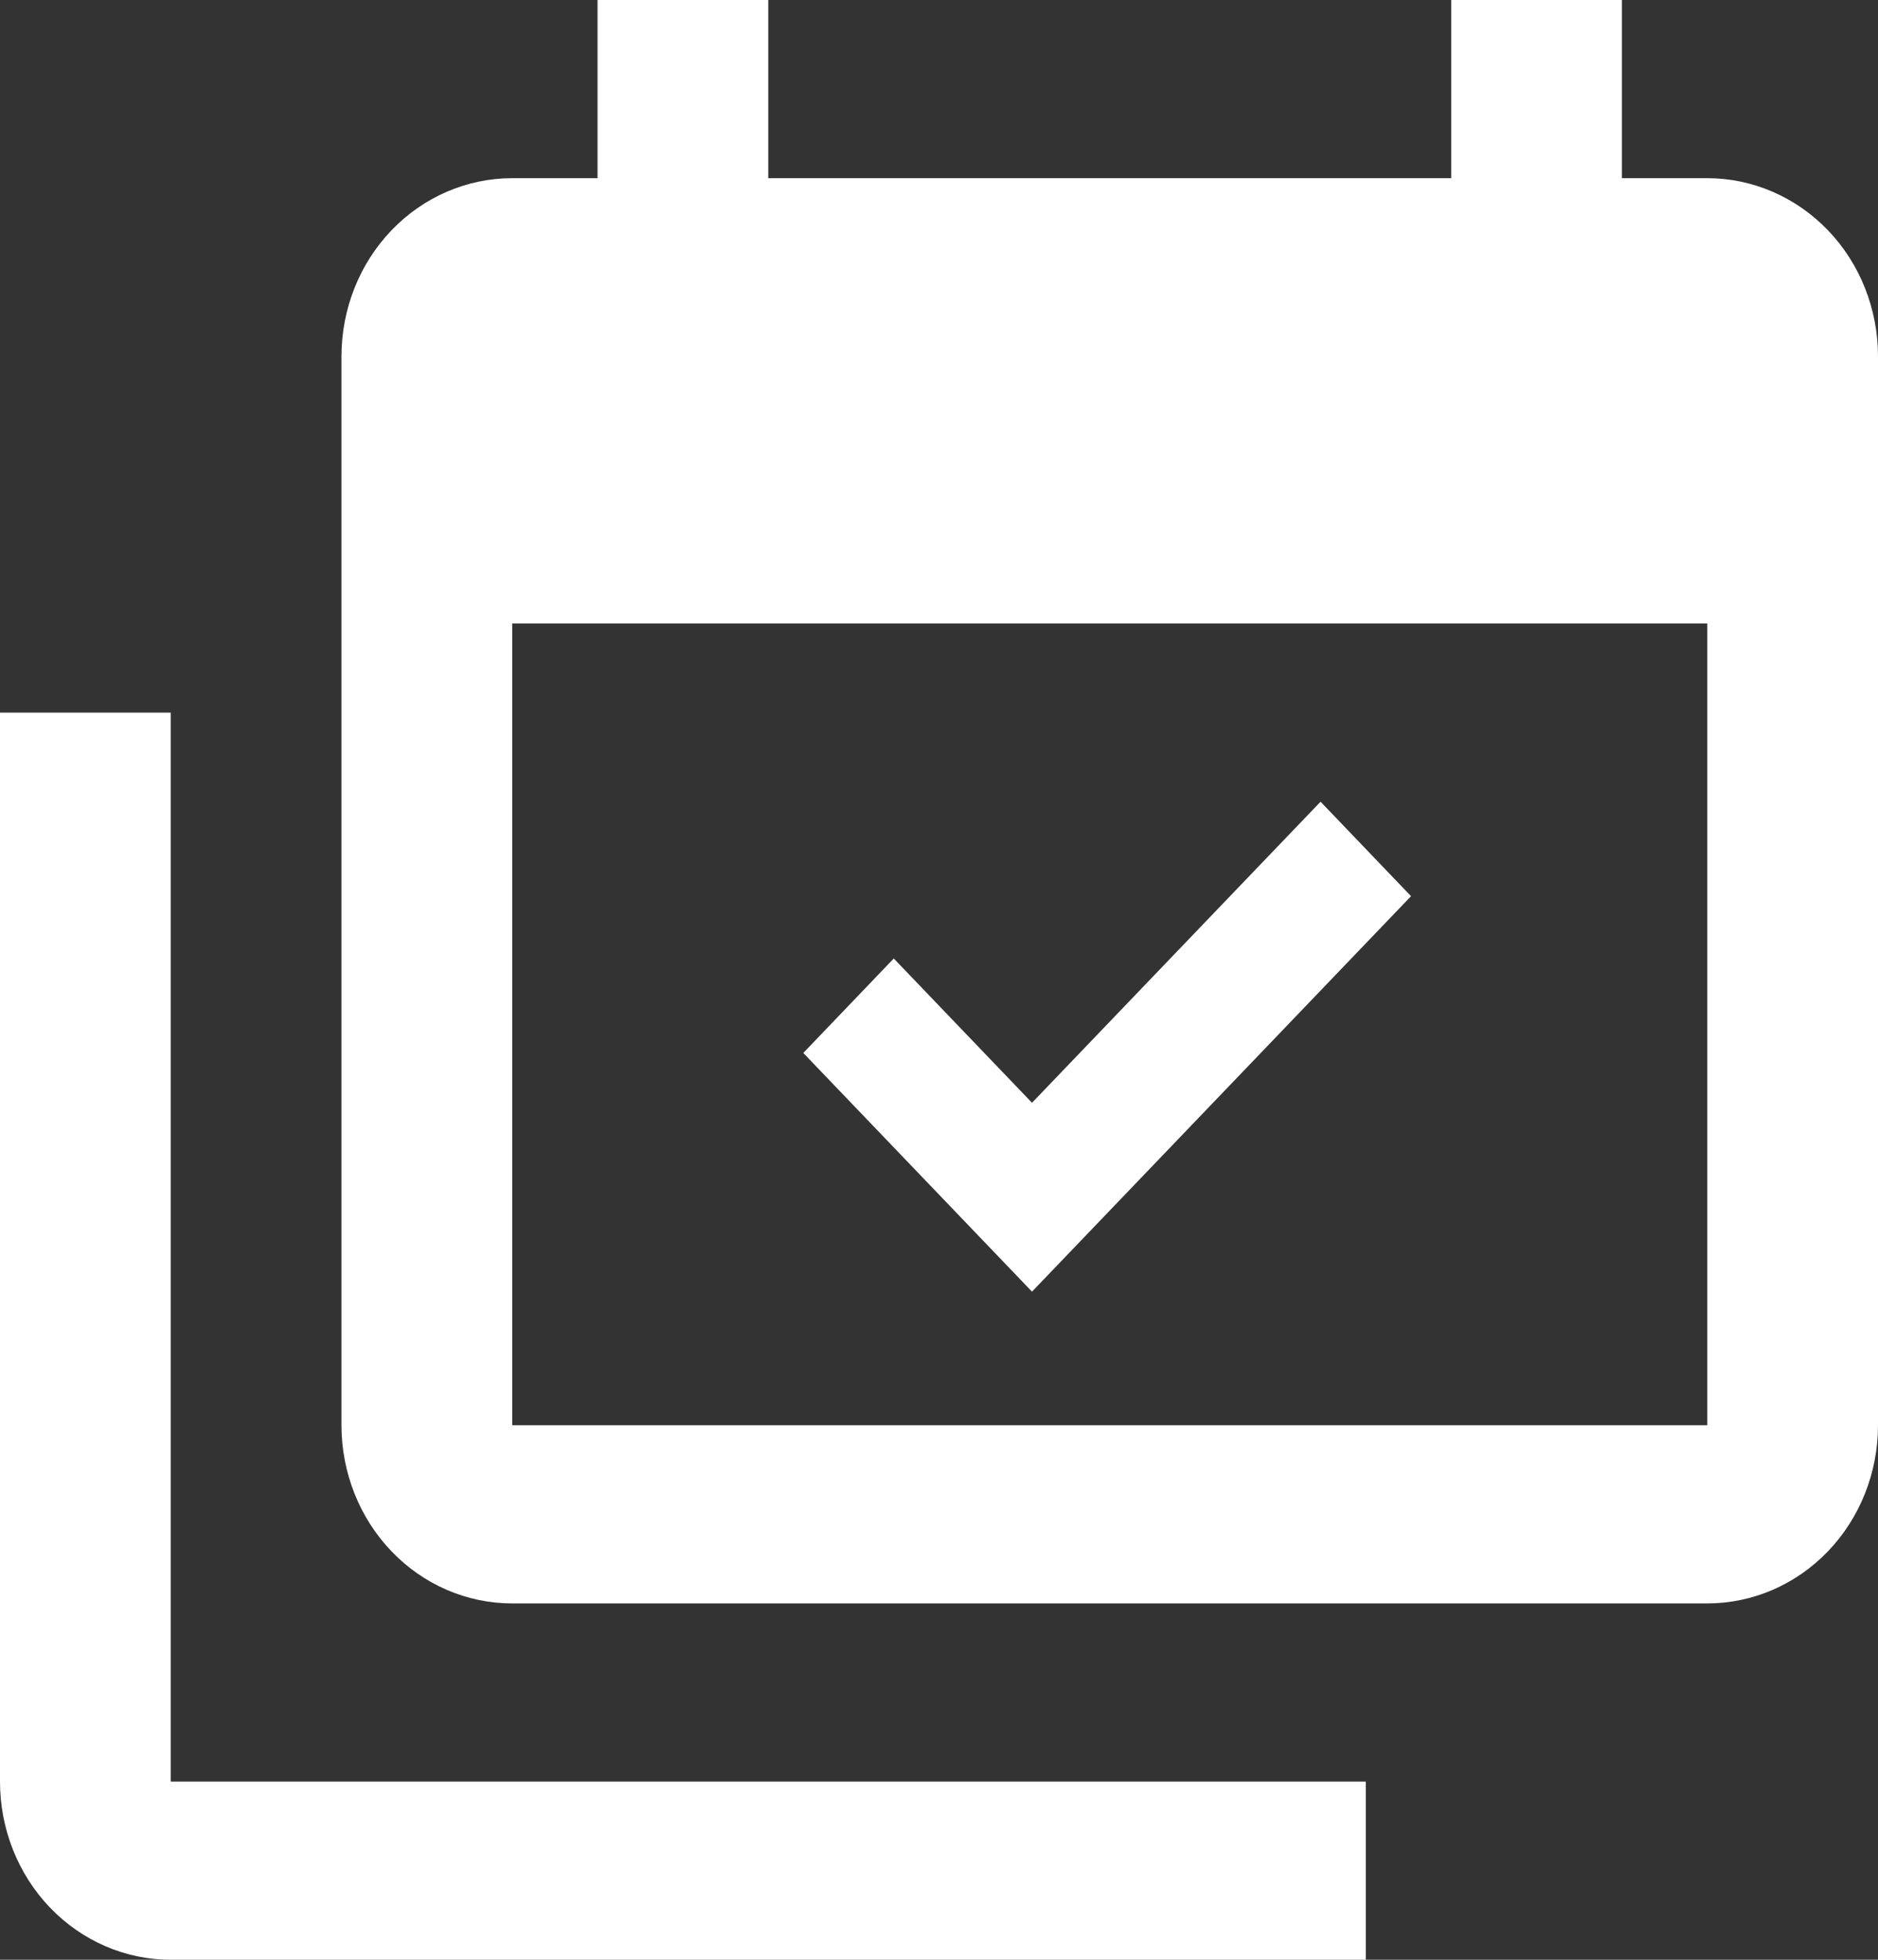 <svg width="23" height="24" viewBox="0 0 23 24" fill="none" xmlns="http://www.w3.org/2000/svg">
    <rect x="0" y="0" width="23" height="24" fill="#333333" stroke="none"/>
    <path d="M20.909 17.454V7.636H6.273V17.454H20.909ZM20.909 2.182C21.464 2.182 21.995 2.412 22.388 2.821C22.78 3.23 23 3.785 23 4.364V17.454C23 18.033 22.78 18.588 22.388 18.997C21.995 19.407 21.464 19.636 20.909 19.636H6.273C5.718 19.636 5.186 19.407 4.794 18.997C4.402 18.588 4.182 18.033 4.182 17.454V4.364C4.182 3.785 4.402 3.23 4.794 2.821C5.186 2.412 5.718 2.182 6.273 2.182H7.318V0H9.409V2.182H17.773V0H19.864V2.182H20.909ZM17.281 10.975L12.639 15.818L9.838 12.895L10.946 11.738L12.639 13.505L16.173 9.818L17.281 10.975ZM2.091 21.818H16.727V24H2.091C1.536 24 1.005 23.77 0.612 23.361C0.22 22.952 0 22.397 0 21.818V8.727H2.091V21.818Z" fill="#fff"/>
</svg>

